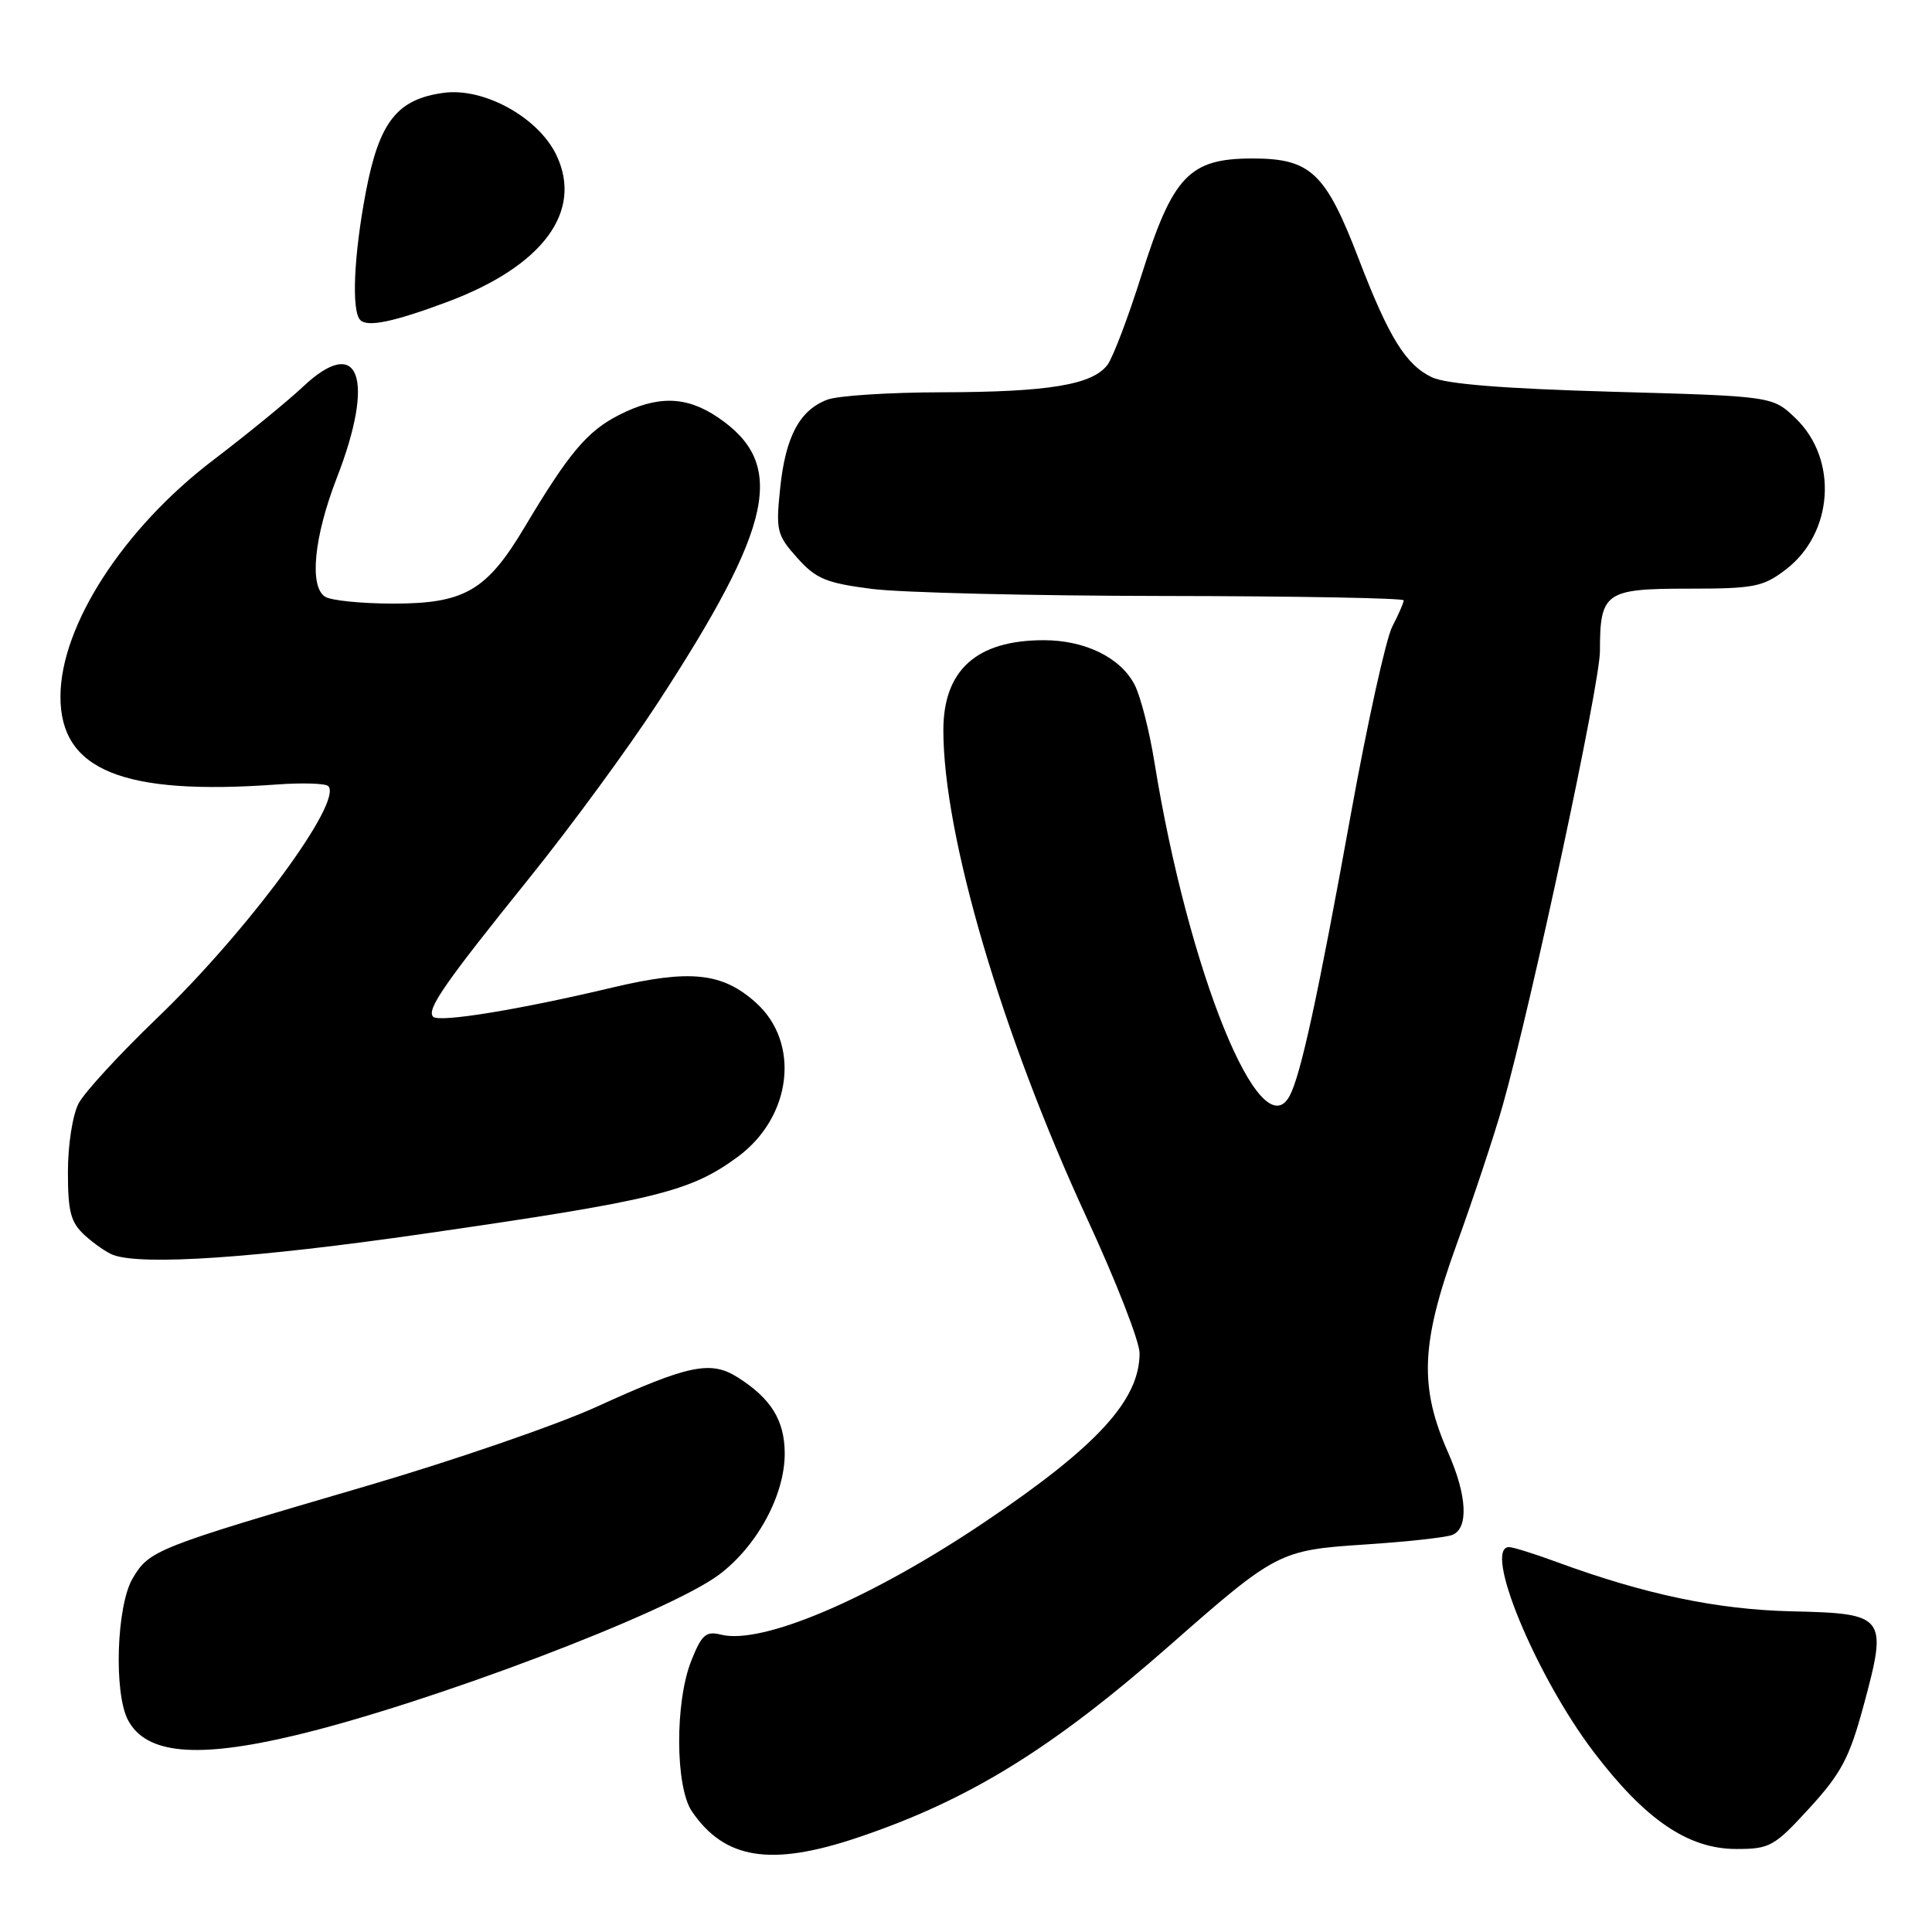 <?xml version="1.0" encoding="UTF-8" standalone="no"?>
<!DOCTYPE svg PUBLIC "-//W3C//DTD SVG 1.1//EN" "http://www.w3.org/Graphics/SVG/1.1/DTD/svg11.dtd" >
<svg xmlns="http://www.w3.org/2000/svg" xmlns:xlink="http://www.w3.org/1999/xlink" version="1.1" viewBox="0 0 256 256">
 <g >
 <path fill="currentColor"
d=" M 113.61 243.50 C 128.32 238.56 139.36 231.76 155.00 218.02 C 169.09 205.63 169.55 205.40 180.79 204.66 C 186.31 204.30 191.55 203.73 192.42 203.39 C 194.62 202.55 194.41 198.18 191.89 192.49 C 188.04 183.78 188.26 178.04 192.97 165.00 C 195.26 158.68 198.02 150.35 199.11 146.50 C 202.94 132.94 212.00 90.64 212.00 86.28 C 212.00 78.49 212.69 78.00 223.69 78.00 C 232.44 78.00 233.61 77.77 236.62 75.47 C 242.95 70.65 243.59 60.86 237.93 55.43 C 234.88 52.50 234.88 52.50 213.69 51.91 C 199.22 51.50 191.62 50.89 189.73 49.99 C 186.27 48.33 184.04 44.73 180.06 34.37 C 175.66 22.88 173.68 21.00 165.97 21.00 C 157.58 21.00 155.41 23.28 151.24 36.50 C 149.51 42.00 147.49 47.31 146.77 48.31 C 144.81 50.98 138.99 51.95 124.82 51.98 C 117.84 51.99 111.00 52.43 109.62 52.96 C 105.95 54.35 104.09 57.85 103.38 64.66 C 102.79 70.31 102.93 70.89 105.63 73.91 C 108.12 76.70 109.45 77.25 115.50 78.03 C 119.35 78.53 136.79 78.95 154.25 78.97 C 171.71 78.99 186.00 79.25 186.00 79.55 C 186.00 79.85 185.32 81.42 184.48 83.03 C 183.65 84.65 181.19 95.77 179.02 107.75 C 174.65 131.90 172.36 142.46 170.89 145.20 C 167.04 152.40 157.45 128.73 152.97 101.00 C 152.31 96.88 151.13 92.27 150.36 90.77 C 148.51 87.15 143.81 84.83 138.30 84.83 C 129.40 84.83 125.00 88.79 125.00 96.77 C 125.00 110.70 132.74 137.00 143.99 161.35 C 147.85 169.68 151.00 177.76 151.00 179.30 C 151.00 185.53 145.37 191.66 130.43 201.71 C 115.38 211.83 100.99 217.97 95.54 216.60 C 93.55 216.10 92.98 216.59 91.61 220.03 C 89.42 225.50 89.46 236.77 91.69 240.03 C 96.03 246.38 102.14 247.35 113.61 243.50 Z  M 239.78 239.56 C 244.01 234.93 245.08 232.88 246.96 225.91 C 250.14 214.14 249.87 213.79 237.45 213.51 C 227.52 213.28 217.95 211.27 206.21 206.95 C 203.30 205.88 200.49 205.00 199.96 205.00 C 196.45 205.00 203.47 222.00 211.17 232.14 C 218.02 241.14 223.69 245.00 230.07 245.00 C 234.52 245.00 235.09 244.68 239.78 239.56 Z  M 39.00 229.97 C 56.70 225.77 88.62 213.67 95.31 208.63 C 100.36 204.82 104.01 198.05 103.98 192.54 C 103.95 188.18 102.17 185.31 97.74 182.50 C 94.16 180.24 91.24 180.85 79.09 186.39 C 73.82 188.80 60.05 193.54 48.50 196.92 C 20.62 205.08 19.78 205.41 17.58 209.14 C 15.43 212.77 15.06 224.37 16.97 227.94 C 19.37 232.43 26.04 233.05 39.00 229.97 Z  M 56.01 163.50 C 86.83 159.05 91.45 157.93 97.75 153.29 C 104.94 148.00 106.09 138.15 100.14 132.84 C 95.70 128.86 91.42 128.42 81.16 130.85 C 68.87 133.78 58.18 135.52 57.40 134.73 C 56.47 133.80 58.86 130.35 70.20 116.27 C 75.62 109.54 83.21 99.19 87.07 93.27 C 102.58 69.50 104.27 61.47 95.09 55.28 C 90.92 52.47 87.12 52.39 82.02 54.99 C 77.80 57.14 75.39 60.01 69.52 69.84 C 64.49 78.29 61.54 80.00 52.00 79.98 C 47.88 79.97 43.86 79.57 43.08 79.07 C 40.95 77.72 41.60 71.13 44.63 63.32 C 49.77 50.10 47.58 44.22 40.14 51.25 C 38.14 53.13 32.78 57.52 28.23 60.98 C 16.33 70.05 8.02 82.91 8.01 92.30 C 7.99 102.06 16.27 105.43 36.67 103.95 C 40.06 103.70 43.13 103.80 43.49 104.16 C 45.51 106.18 32.73 123.49 20.71 135.00 C 15.84 139.68 11.21 144.72 10.42 146.20 C 9.62 147.72 9.00 151.69 9.00 155.28 C 9.00 160.61 9.37 161.98 11.25 163.70 C 12.49 164.82 14.18 165.99 15.00 166.29 C 18.89 167.71 33.84 166.70 56.01 163.50 Z  M 59.31 39.99 C 71.92 35.27 77.29 28.03 73.73 20.56 C 71.35 15.57 64.14 11.58 58.80 12.30 C 52.63 13.13 50.26 16.13 48.49 25.37 C 46.88 33.80 46.55 41.22 47.74 42.41 C 48.71 43.38 52.20 42.65 59.31 39.99 Z "/>
</g>
</svg>